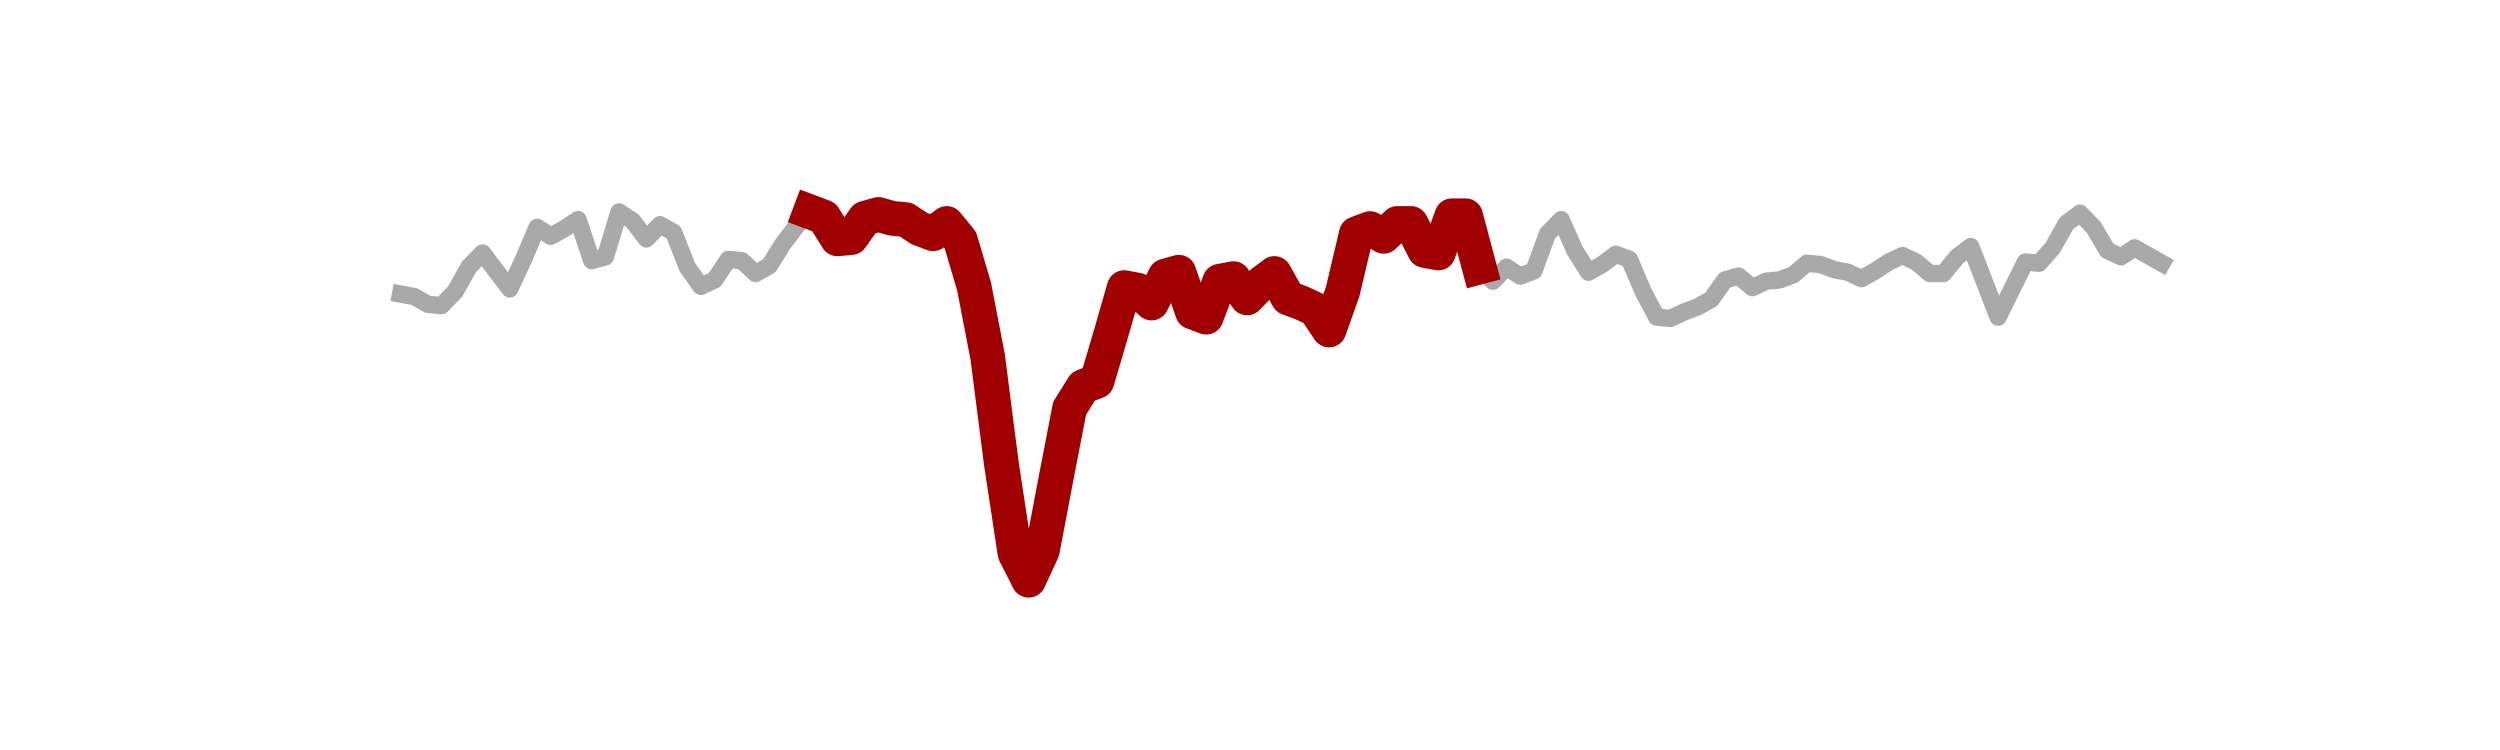 <?xml version="1.0" encoding="utf-8" standalone="no"?>
<!DOCTYPE svg PUBLIC "-//W3C//DTD SVG 1.1//EN"
  "http://www.w3.org/Graphics/SVG/1.1/DTD/svg11.dtd">
<svg xmlns:xlink="http://www.w3.org/1999/xlink" width="360pt" height="108pt" viewBox="0 0 360 108" xmlns="http://www.w3.org/2000/svg" version="1.1">
 <defs>
  <style type="text/css">*{stroke-linejoin: round; stroke-linecap: butt}</style>
 </defs>
 <g id="figure_1">
  <g id="patch_1">
   <path d="M 0 108 
L 360 108 
L 360 0 
L 0 0 
L 0 108 
z
" style="fill: none"/>
  </g>
  <g id="axes_1">
   <g id="line2d_1">
    <path d="M 57.682 42.343 
L 59.648 42.713 
L 61.614 43.822 
L 63.58 44.006 
L 65.547 41.974 
L 67.513 38.462 
L 69.479 36.43 
L 73.411 41.604 
L 75.377 37.354 
L 77.344 32.734 
L 79.31 34.027 
L 81.276 32.918 
L 83.242 31.625 
L 85.208 37.538 
L 87.174 36.984 
L 89.141 30.516 
L 91.107 31.81 
L 93.073 34.397 
L 95.039 32.364 
L 97.005 33.473 
L 98.971 38.462 
L 100.938 41.234 
L 102.904 40.31 
L 104.87 37.354 
L 106.836 37.538 
L 108.802 39.386 
L 110.768 38.278 
L 112.735 35.136 
L 114.701 32.549 
L 116.667 30.516 
L 118.633 31.255 
L 120.599 34.397 
L 122.566 34.212 
L 124.532 31.44 
L 126.498 30.886 
L 128.464 31.44 
L 130.43 31.625 
L 132.396 32.918 
L 134.363 33.658 
L 136.329 32.179 
L 138.295 34.582 
L 140.261 41.234 
L 142.227 51.398 
L 144.193 66.737 
L 146.16 79.673 
L 148.126 83.554 
L 150.092 79.303 
L 154.024 58.79 
L 155.99 55.649 
L 157.957 54.91 
L 161.889 41.419 
L 163.855 41.789 
L 165.821 43.637 
L 167.788 39.756 
L 169.754 39.202 
L 171.72 44.93 
L 173.686 45.67 
L 175.652 40.495 
L 177.618 40.126 
L 179.585 42.898 
L 181.551 40.865 
L 183.517 39.386 
L 185.483 42.898 
L 187.449 43.637 
L 189.415 44.561 
L 191.382 47.518 
L 193.348 41.974 
L 195.314 33.658 
L 197.28 32.918 
L 199.246 34.027 
L 201.212 32.179 
L 203.179 32.179 
L 205.145 36.06 
L 207.111 36.43 
L 209.077 31.07 
L 211.043 31.07 
L 213.01 38.462 
L 214.976 40.495 
L 216.942 38.462 
L 218.908 39.756 
L 220.874 39.017 
L 222.84 33.658 
L 224.807 31.625 
L 226.773 36.06 
L 228.739 39.202 
L 230.705 38.093 
L 232.671 36.614 
L 234.637 37.354 
L 236.604 41.974 
L 238.57 45.67 
L 240.536 45.854 
L 242.502 44.93 
L 244.468 44.191 
L 246.434 43.082 
L 248.401 40.31 
L 250.367 39.756 
L 252.333 41.419 
L 254.299 40.495 
L 256.265 40.31 
L 258.232 39.571 
L 260.198 37.908 
L 262.164 38.093 
L 264.13 38.832 
L 266.096 39.202 
L 268.062 40.126 
L 270.029 39.017 
L 271.995 37.723 
L 273.961 36.799 
L 275.927 37.723 
L 277.893 39.386 
L 279.859 39.386 
L 281.826 36.984 
L 283.792 35.506 
L 287.724 45.67 
L 291.656 37.723 
L 293.623 37.908 
L 295.589 35.69 
L 297.555 32.179 
L 299.521 30.701 
L 301.487 32.734 
L 303.453 36.06 
L 305.42 36.984 
L 307.386 35.69 
L 311.318 37.908 
L 311.318 37.908 
" clip-path="url(#pb699e023c4)" style="fill: none; stroke: #a9a9a9; stroke-width: 2.5; stroke-linecap: square"/>
   </g>
   <g id="line2d_2">
    <path d="M 116.667 30.516 
L 118.633 31.255 
L 120.599 34.397 
L 122.566 34.212 
L 124.532 31.44 
L 126.498 30.886 
L 128.464 31.44 
L 130.43 31.625 
L 132.396 32.918 
L 134.363 33.658 
L 136.329 32.179 
L 138.295 34.582 
L 140.261 41.234 
L 142.227 51.398 
L 144.193 66.737 
L 146.16 79.673 
L 148.126 83.554 
L 150.092 79.303 
L 152.058 68.954 
L 154.024 58.79 
L 155.99 55.649 
L 157.957 54.91 
L 159.923 48.257 
L 161.889 41.419 
L 163.855 41.789 
L 165.821 43.637 
L 167.788 39.756 
L 169.754 39.202 
L 171.72 44.93 
L 173.686 45.67 
L 175.652 40.495 
L 177.618 40.126 
L 179.585 42.898 
L 181.551 40.865 
L 183.517 39.386 
L 185.483 42.898 
L 187.449 43.637 
L 189.415 44.561 
L 191.382 47.518 
L 193.348 41.974 
L 195.314 33.658 
L 197.28 32.918 
L 199.246 34.027 
L 201.212 32.179 
L 203.179 32.179 
L 205.145 36.06 
L 207.111 36.43 
L 209.077 31.07 
L 211.043 31.07 
L 213.01 38.462 
" clip-path="url(#pb699e023c4)" style="fill: none; stroke: #a00000; stroke-width: 5; stroke-linecap: square"/>
   </g>
  </g>
 </g>
 <defs>
  <clipPath id="pb699e023c4">
   <rect x="45" y="12.96" width="279" height="83.16"/>
  </clipPath>
 </defs>
</svg>
